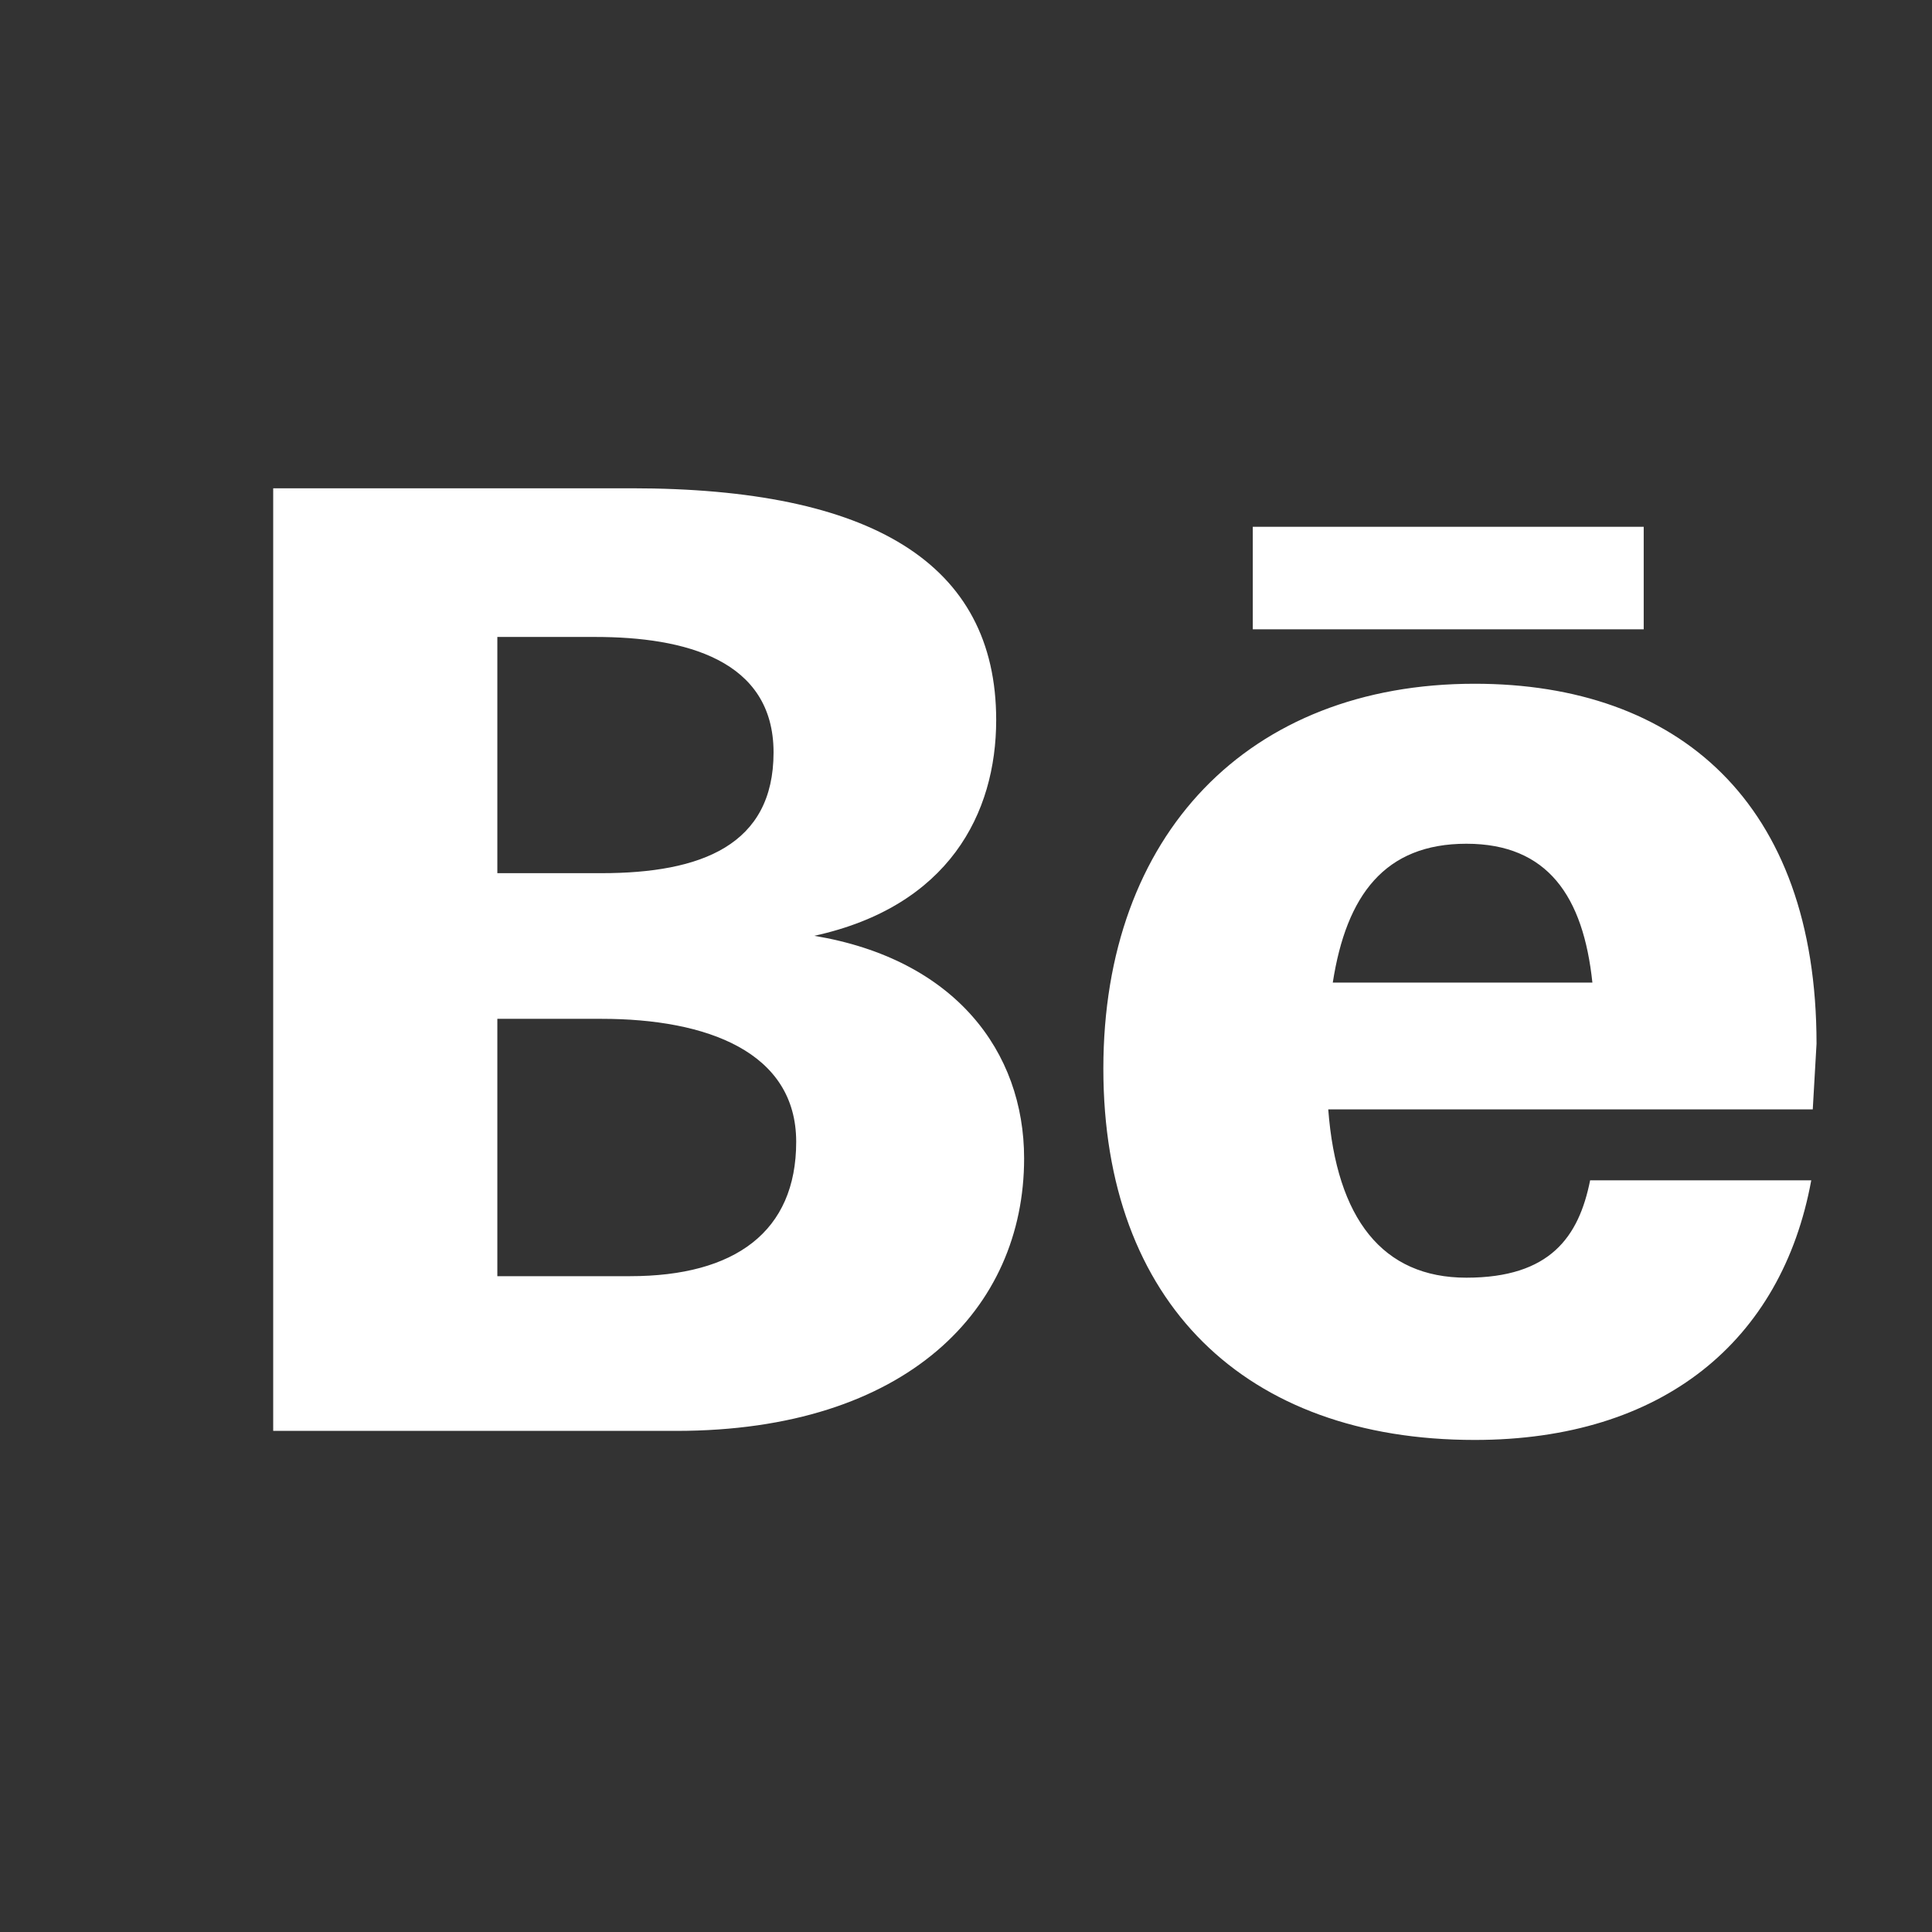 <svg xmlns="http://www.w3.org/2000/svg" width="256" height="256" viewBox="0 0 256 256"><rect x="0" y="0" width="256" height="256" fill="#333333" stroke="none"/><path fill="#fff" d="M166 69.8h51.8v13.59H166zM36.2 189.6V64.7h47.5c31.7 0 48.3 9.9 48.3 30.7 0 12.4-6.3 24.7-24.1 28.6 18.6 3.1 27.8 15.3 27.8 29.5 0 19.9-15.5 36.1-46.1 36.1zm43.5-73.9c13.2 0 22.8-3.7 22.8-16S90.7 84.4 78.9 84.4h-13v31.3zm3.8 53.4c13.9 0 22-5.9 22-17.8S93.7 135 79.7 135H65.9v34.1zM176 147c1.1 14.5 7.2 22.3 18.3 22.3s14.9-5.4 16.4-12.9H240c-3.9 21.3-19.7 34.4-44.6 34.4-30.4 0-49.2-18.2-49.2-49.2s19.2-51 49.2-51c26.9 0 45.3 15.7 45.3 47.7l-.5 8.7zm35-16.8c-1.2-11.4-5.9-18.4-16.7-18.4s-15.9 6.8-17.7 18.4z"/></svg>